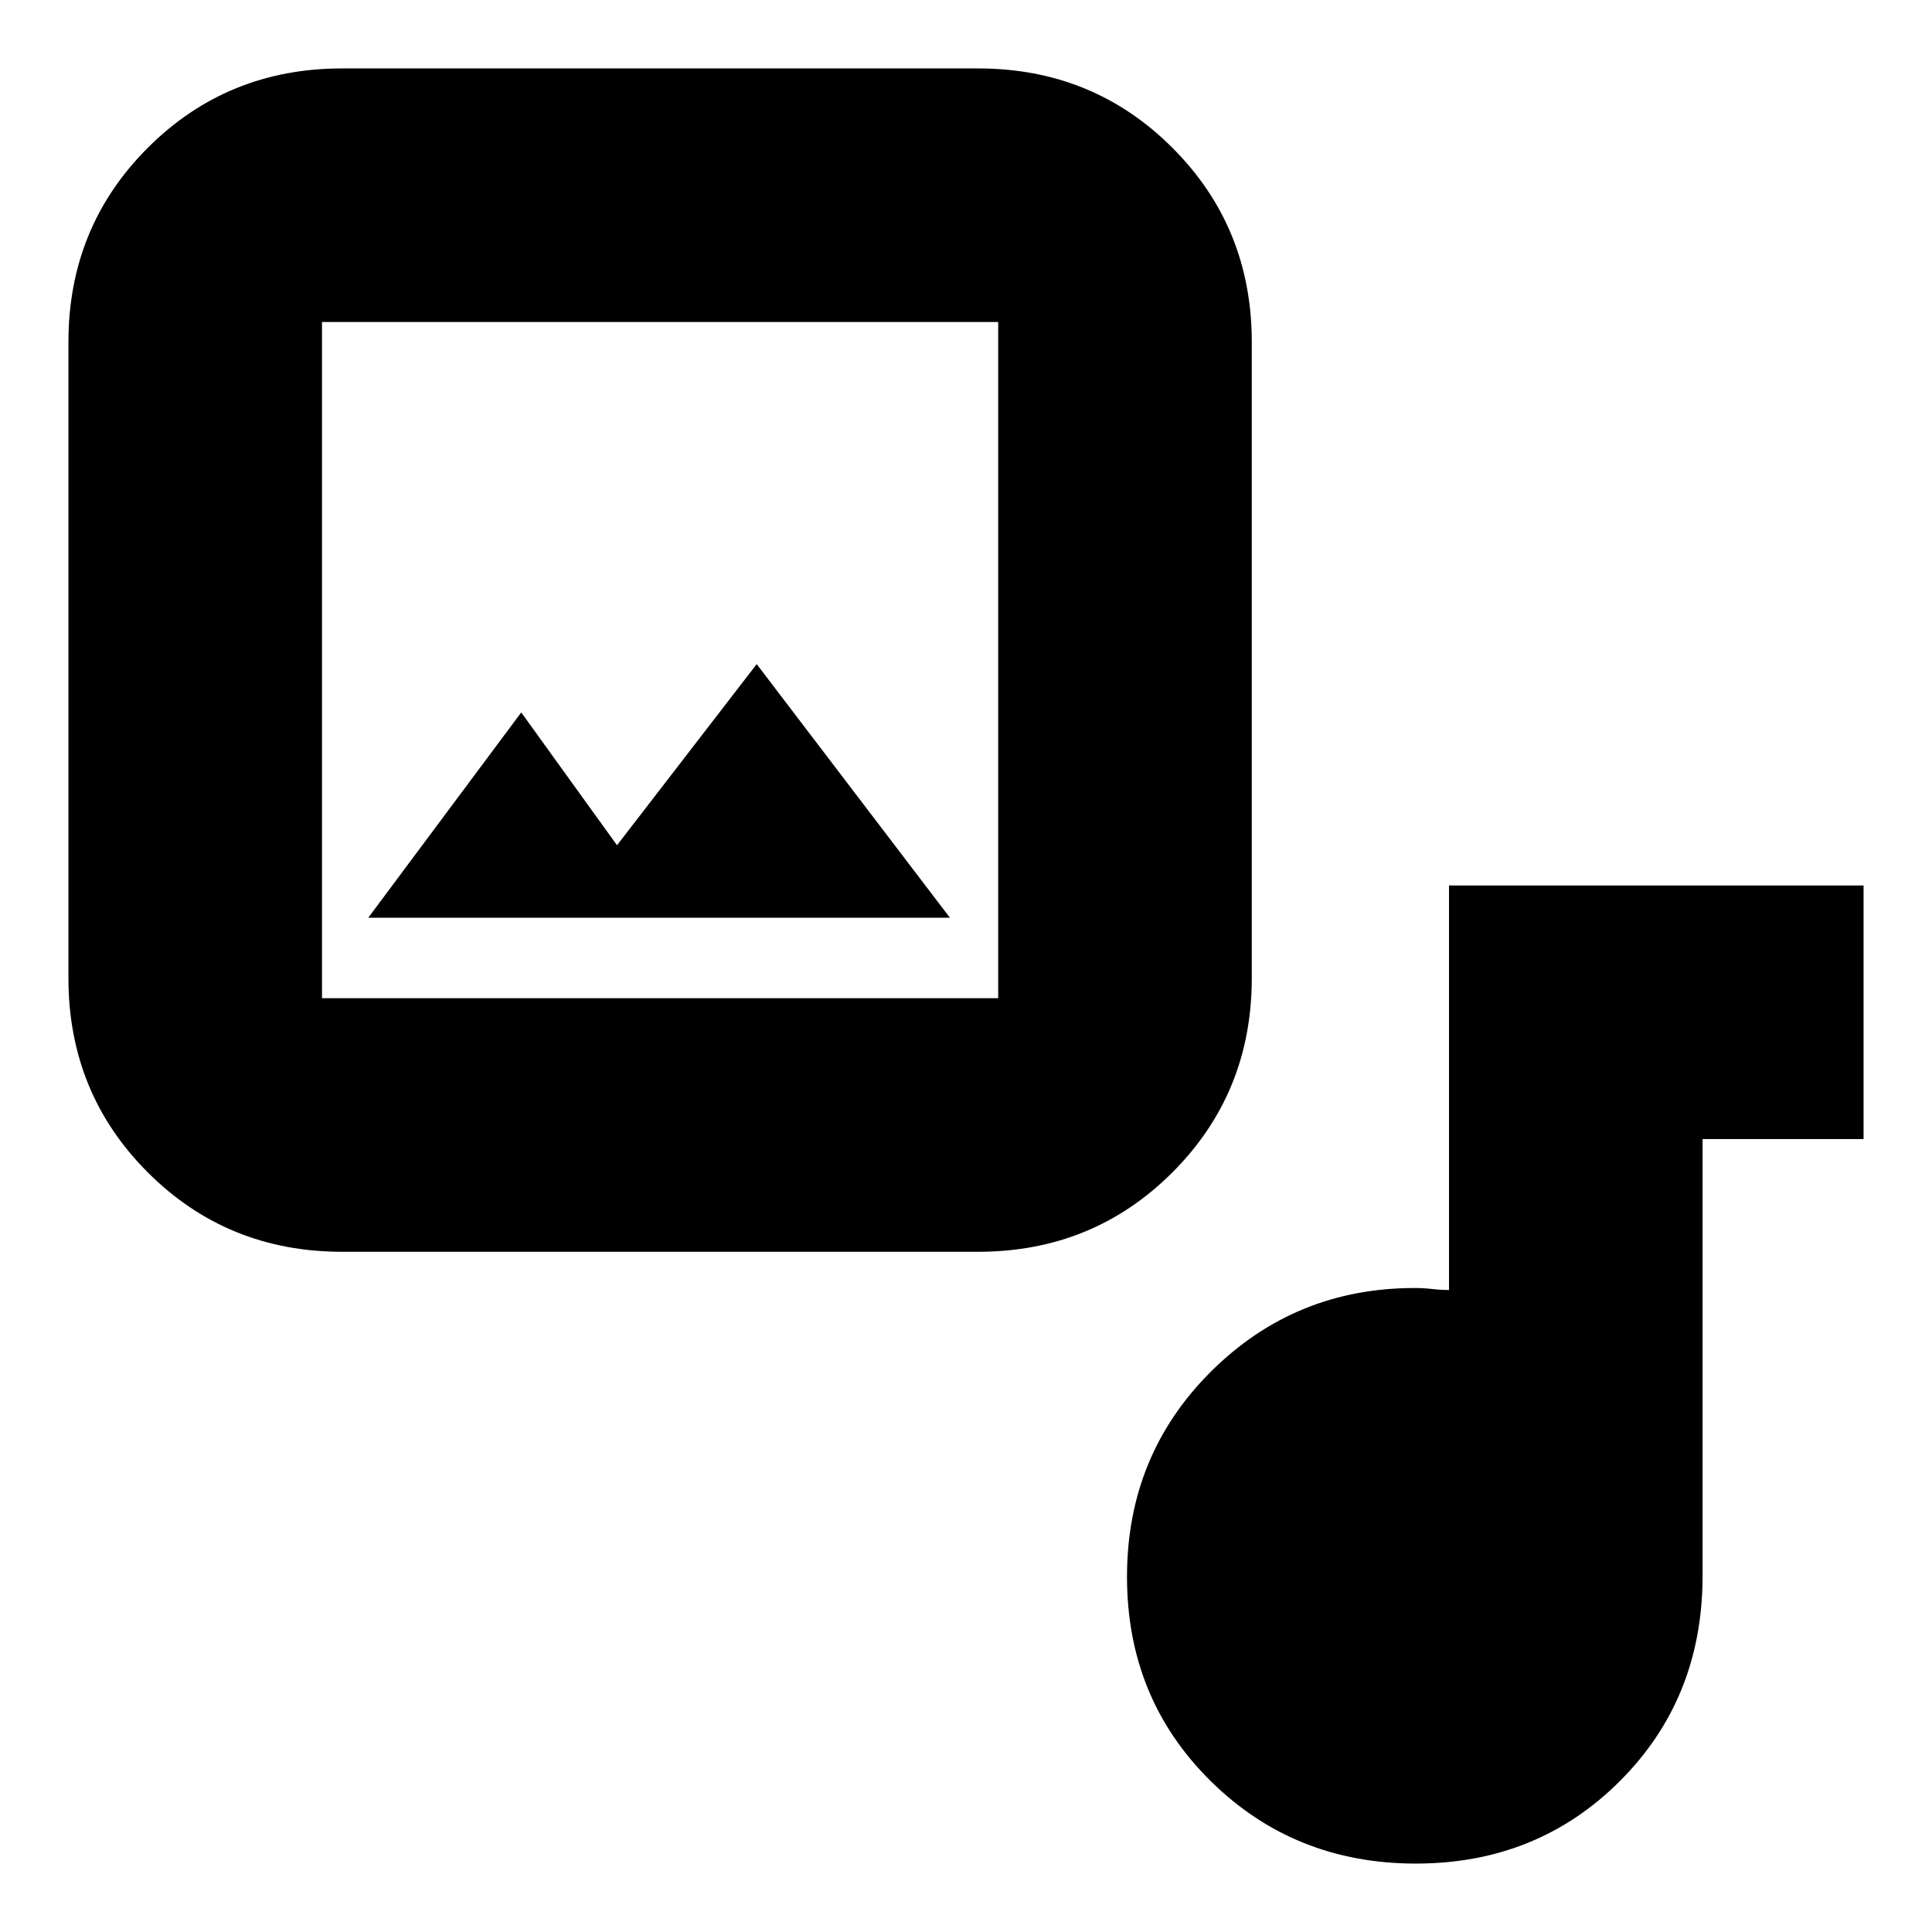 <svg xmlns="http://www.w3.org/2000/svg" height="24" viewBox="0 -960 960 960" width="24"><path d="M170-338q-57.12 0-96.56-39.44Q34-416.88 34-474v-316q0-57.13 39.44-96.56Q112.88-926 170-926h316q57.13 0 96.56 39.44Q622-847.13 622-790v316q0 57.12-39.44 96.56Q543.13-338 486-338H170Zm-10-126h336v-336H160v336Zm146.59-76L259-606l-76 102h289l-96-126-69.41 90ZM703.5-34q-60.42 0-101.96-41.04Q560-116.08 560-176.5q0-60.42 41.71-101.96Q643.42-320 703-320q4.33 0 8.67.5 4.33.5 8.33.5v-201h206v126h-80v217q0 60.92-41.04 101.96Q763.92-34 703.5-34ZM160-464v-336 336Z"/></svg>